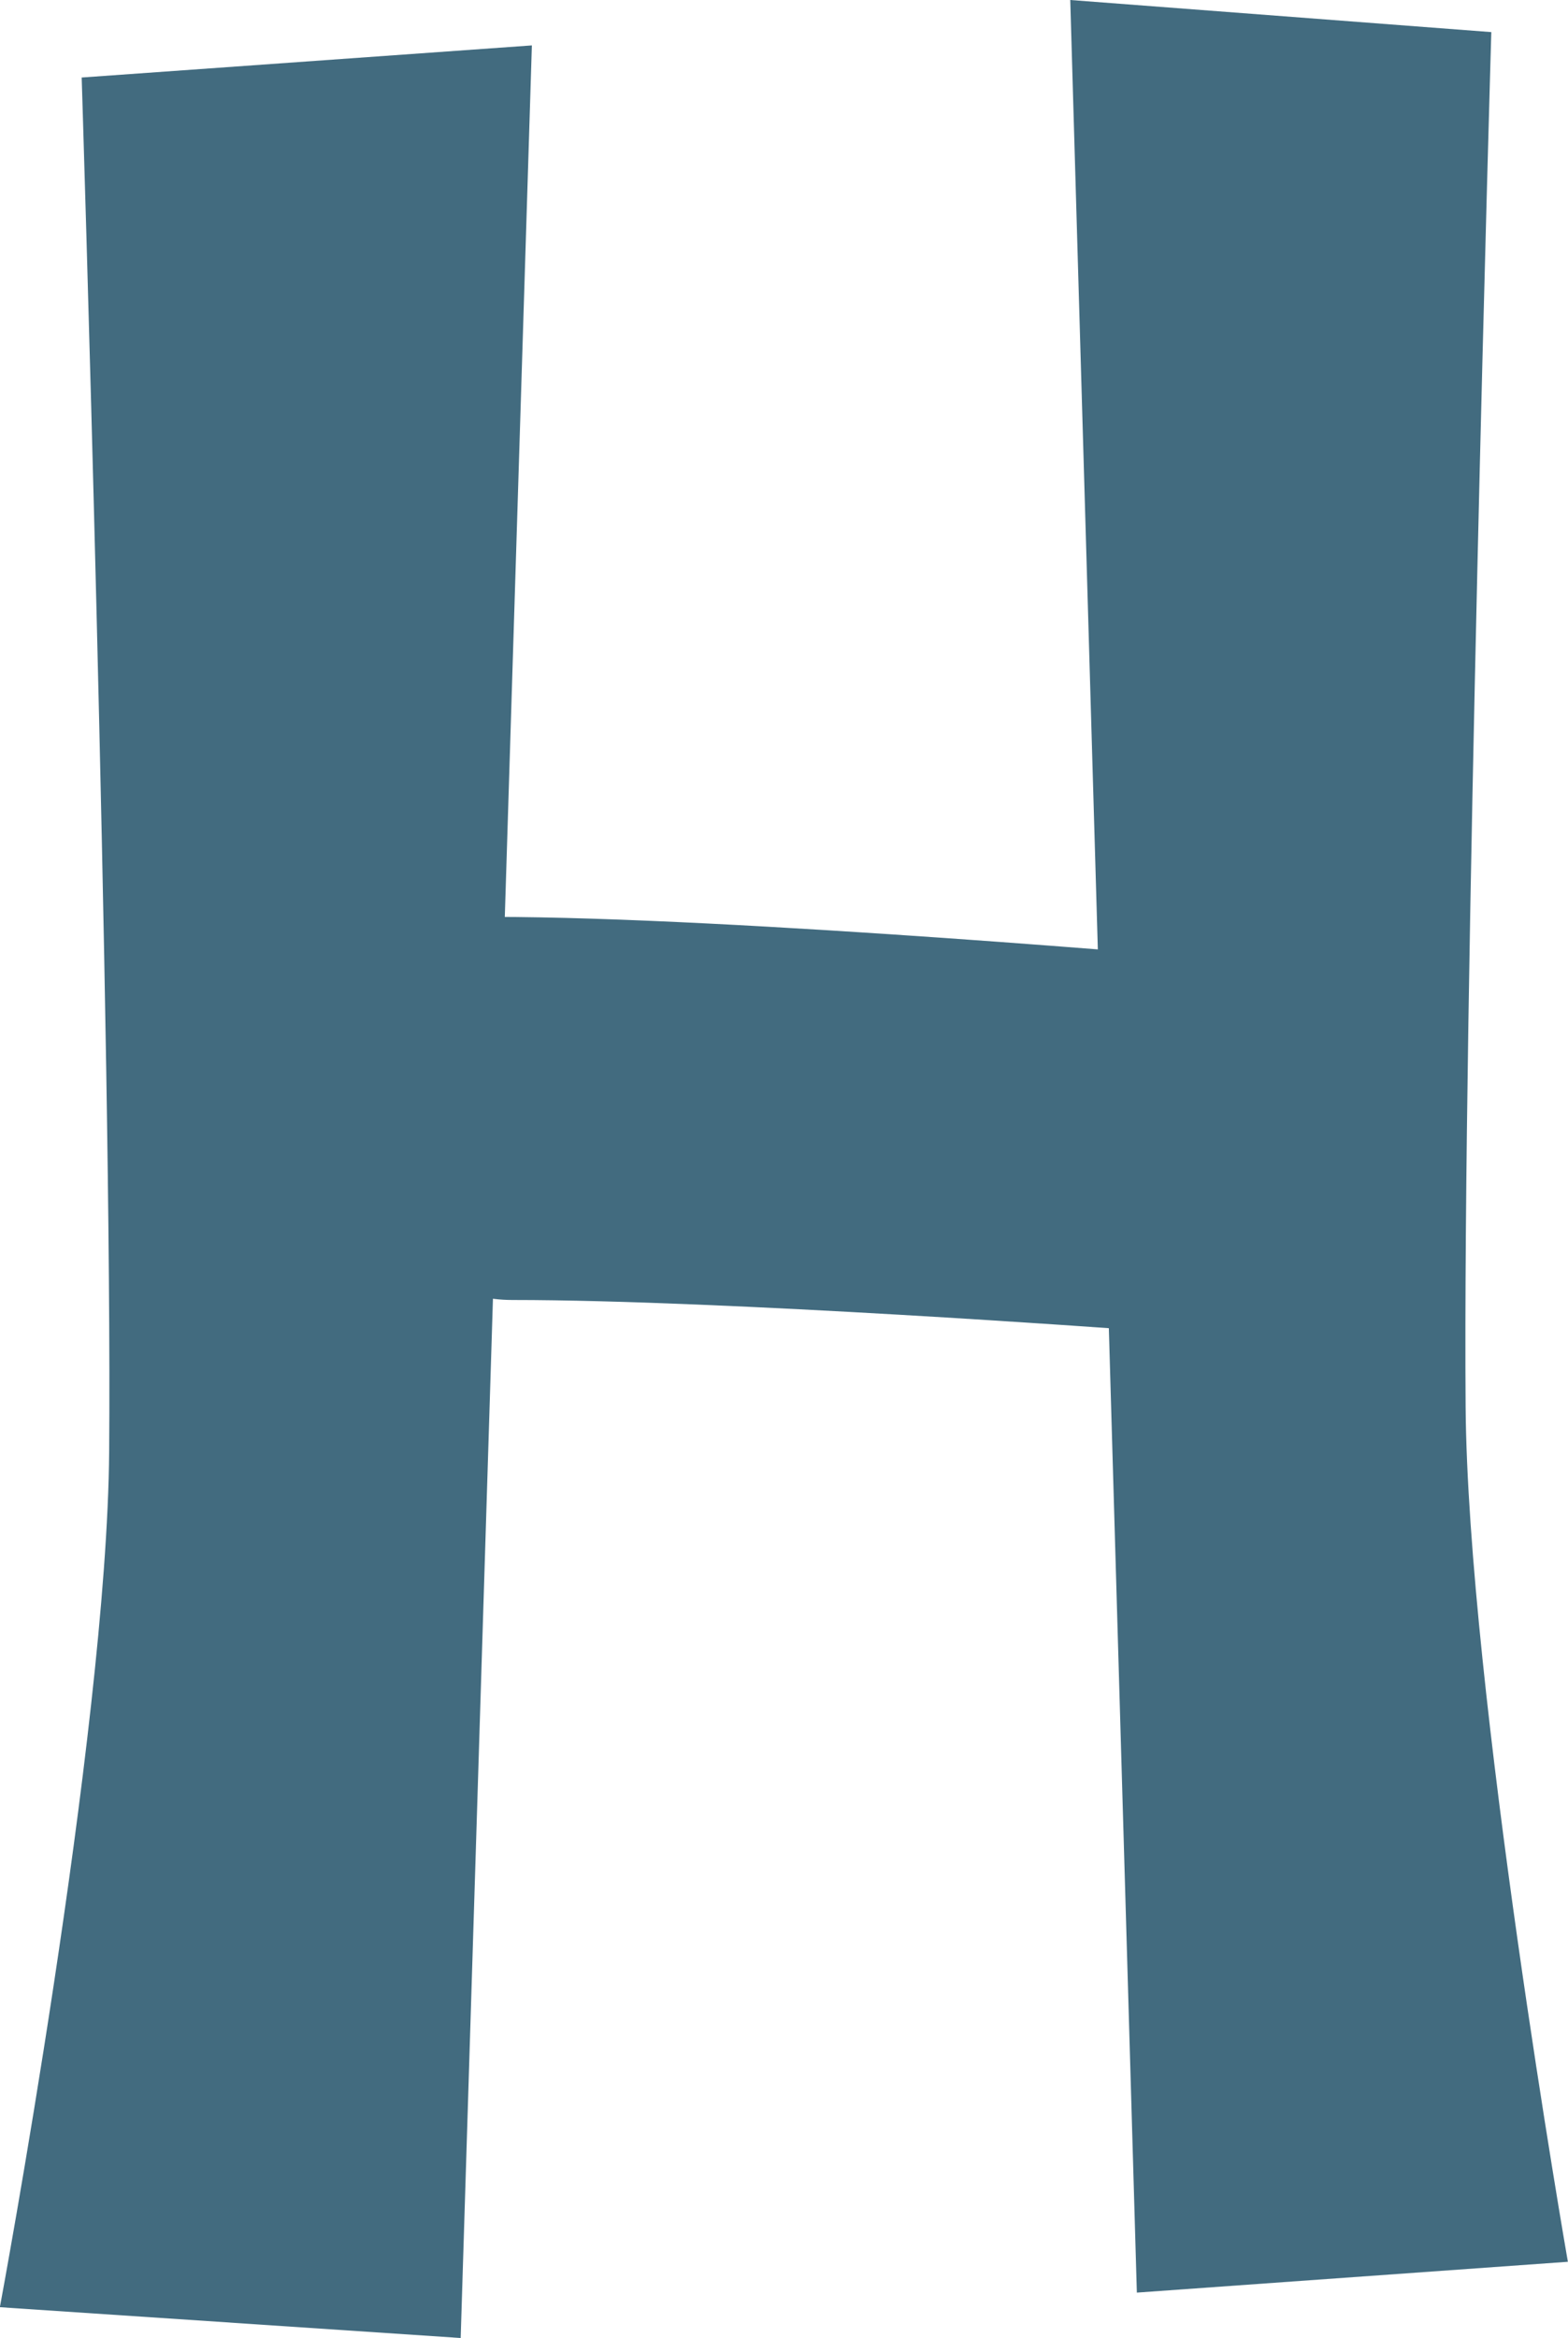 <svg version="1.1" xmlns="http://www.w3.org/2000/svg" xmlns:xlink="http://www.w3.org/1999/xlink" width="12.267" height="18.278" viewBox="0,0,12.267,18.278"><g transform="translate(-233.867,-170.861)"><g data-paper-data="{&quot;isPaintingLayer&quot;:true}" fill="#426b7f" fill-rule="nonzero" stroke="none" stroke-width="0" stroke-linejoin="miter" stroke-miterlimit="10" stroke-dasharray="" stroke-dashoffset="0" style="mix-blend-mode: normal"><path d="M238.028,171.216l-0.557,17.923l-3.605,-0.241c0,0 0.838,-4.489 0.855,-6.688c0.025,-3.121 -0.215,-10.743 -0.215,-10.743z" stroke-linecap="round"/><path d="M245.534,171.112c0,0 -0.224,7.622 -0.201,10.743c0.016,2.199 0.8,6.688 0.8,6.688l-3.372,0.241l-0.521,-17.923z" stroke-linecap="round"/><path d="M237.718,178.029c1.893,0 5.66,0.33 5.66,0.33l-0.702,2.895c0,0 -3.141,-0.23 -4.799,-0.23c-1.585,0 -1.743,-2.995 -0.159,-2.995z" stroke-linecap="butt"/></g></g></svg>